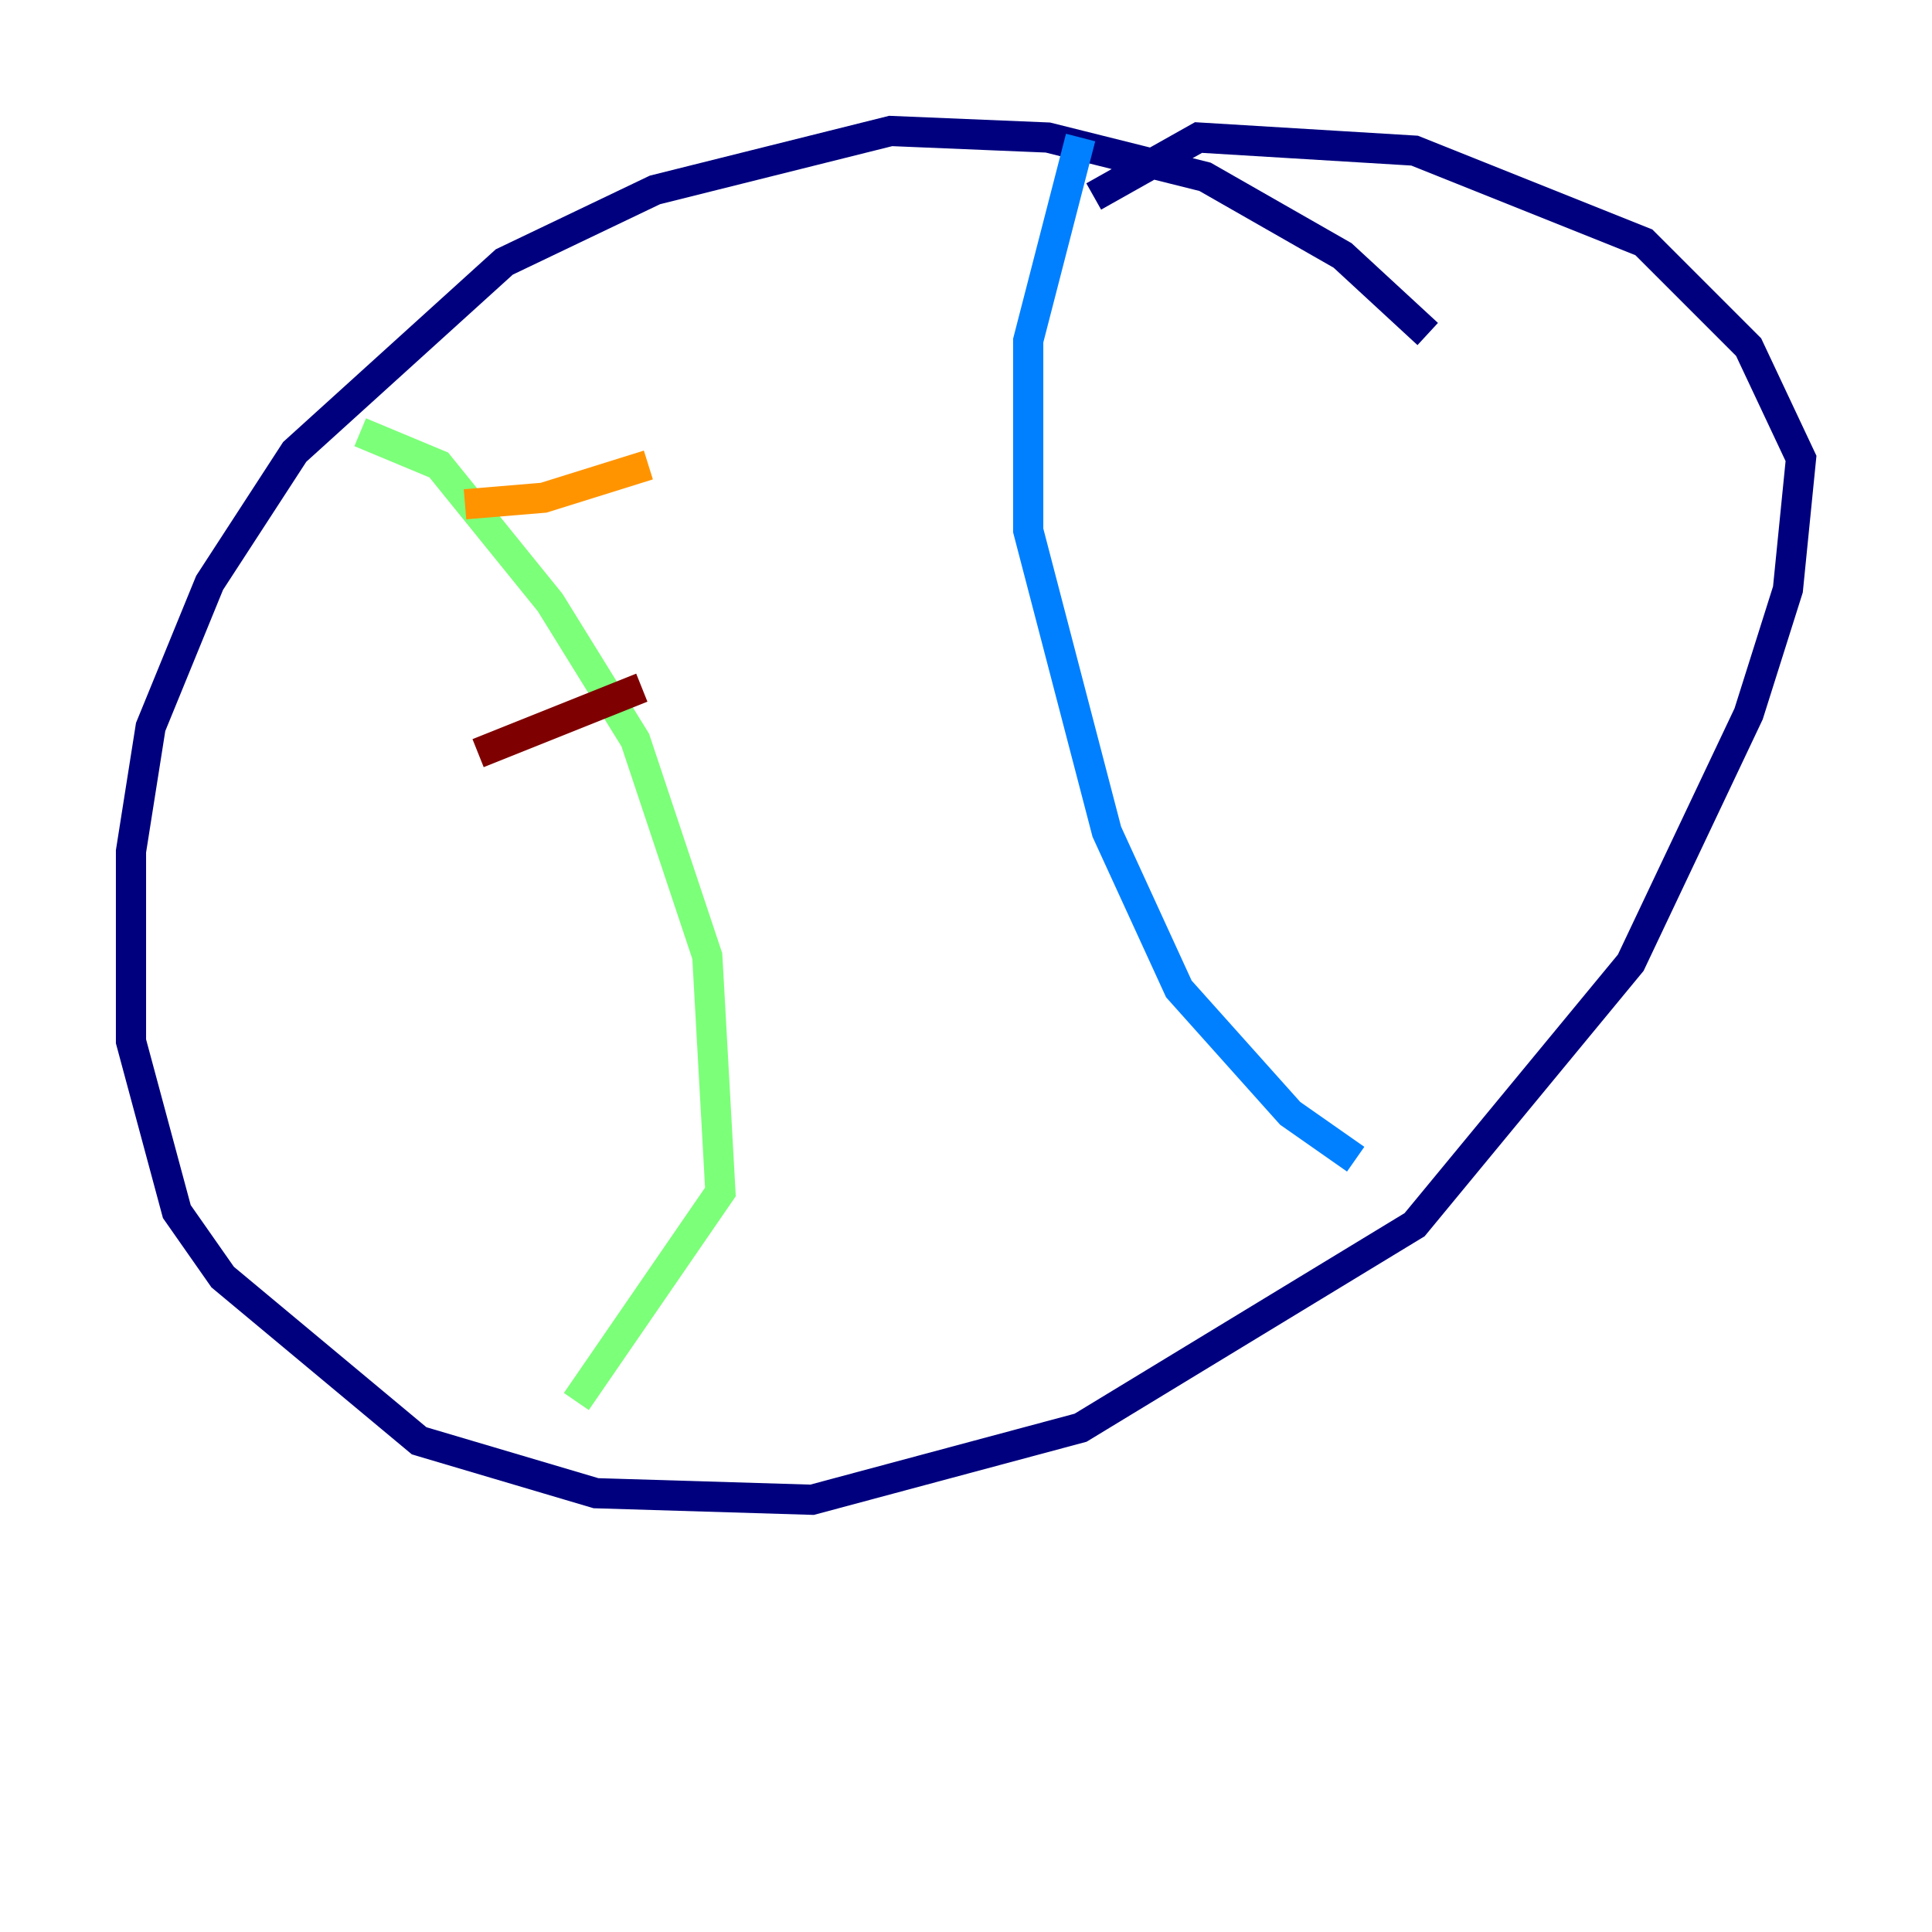 <?xml version="1.0" encoding="utf-8" ?>
<svg baseProfile="tiny" height="128" version="1.2" viewBox="0,0,128,128" width="128" xmlns="http://www.w3.org/2000/svg" xmlns:ev="http://www.w3.org/2001/xml-events" xmlns:xlink="http://www.w3.org/1999/xlink"><defs /><polyline fill="none" points="94.59,22.129 88.949,16.922 79.837,11.715 69.424,9.112 59.01,8.678 43.39,12.583 33.41,17.356 19.525,29.939 13.885,38.617 9.98,48.163 8.678,56.407 8.678,68.99 11.715,80.271 14.752,84.61 27.77,95.458 39.485,98.929 53.803,99.363 71.593,94.59 93.722,81.139 108.041,63.783 115.851,47.295 118.454,39.051 119.322,30.373 115.851,22.997 108.909,16.054 93.722,9.98 79.403,9.112 72.461,13.017" stroke="#00007f" stroke-width="2" /><polyline fill="none" points="71.593,9.112 68.122,22.563 68.122,35.146 73.329,55.105 78.102,65.519 85.478,73.763 89.817,76.8" stroke="#0080ff" stroke-width="2" /><polyline fill="none" points="23.864,28.637 29.071,30.807 36.447,39.919 42.088,49.031 46.861,63.349 47.729,78.969 38.183,92.854" stroke="#7cff79" stroke-width="2" /><polyline fill="none" points="30.807,33.41 36.014,32.976 42.956,30.807" stroke="#ff9400" stroke-width="2" /><polyline fill="none" points="31.675,49.898 42.522,45.559" stroke="#7f0000" stroke-width="2" /></svg>